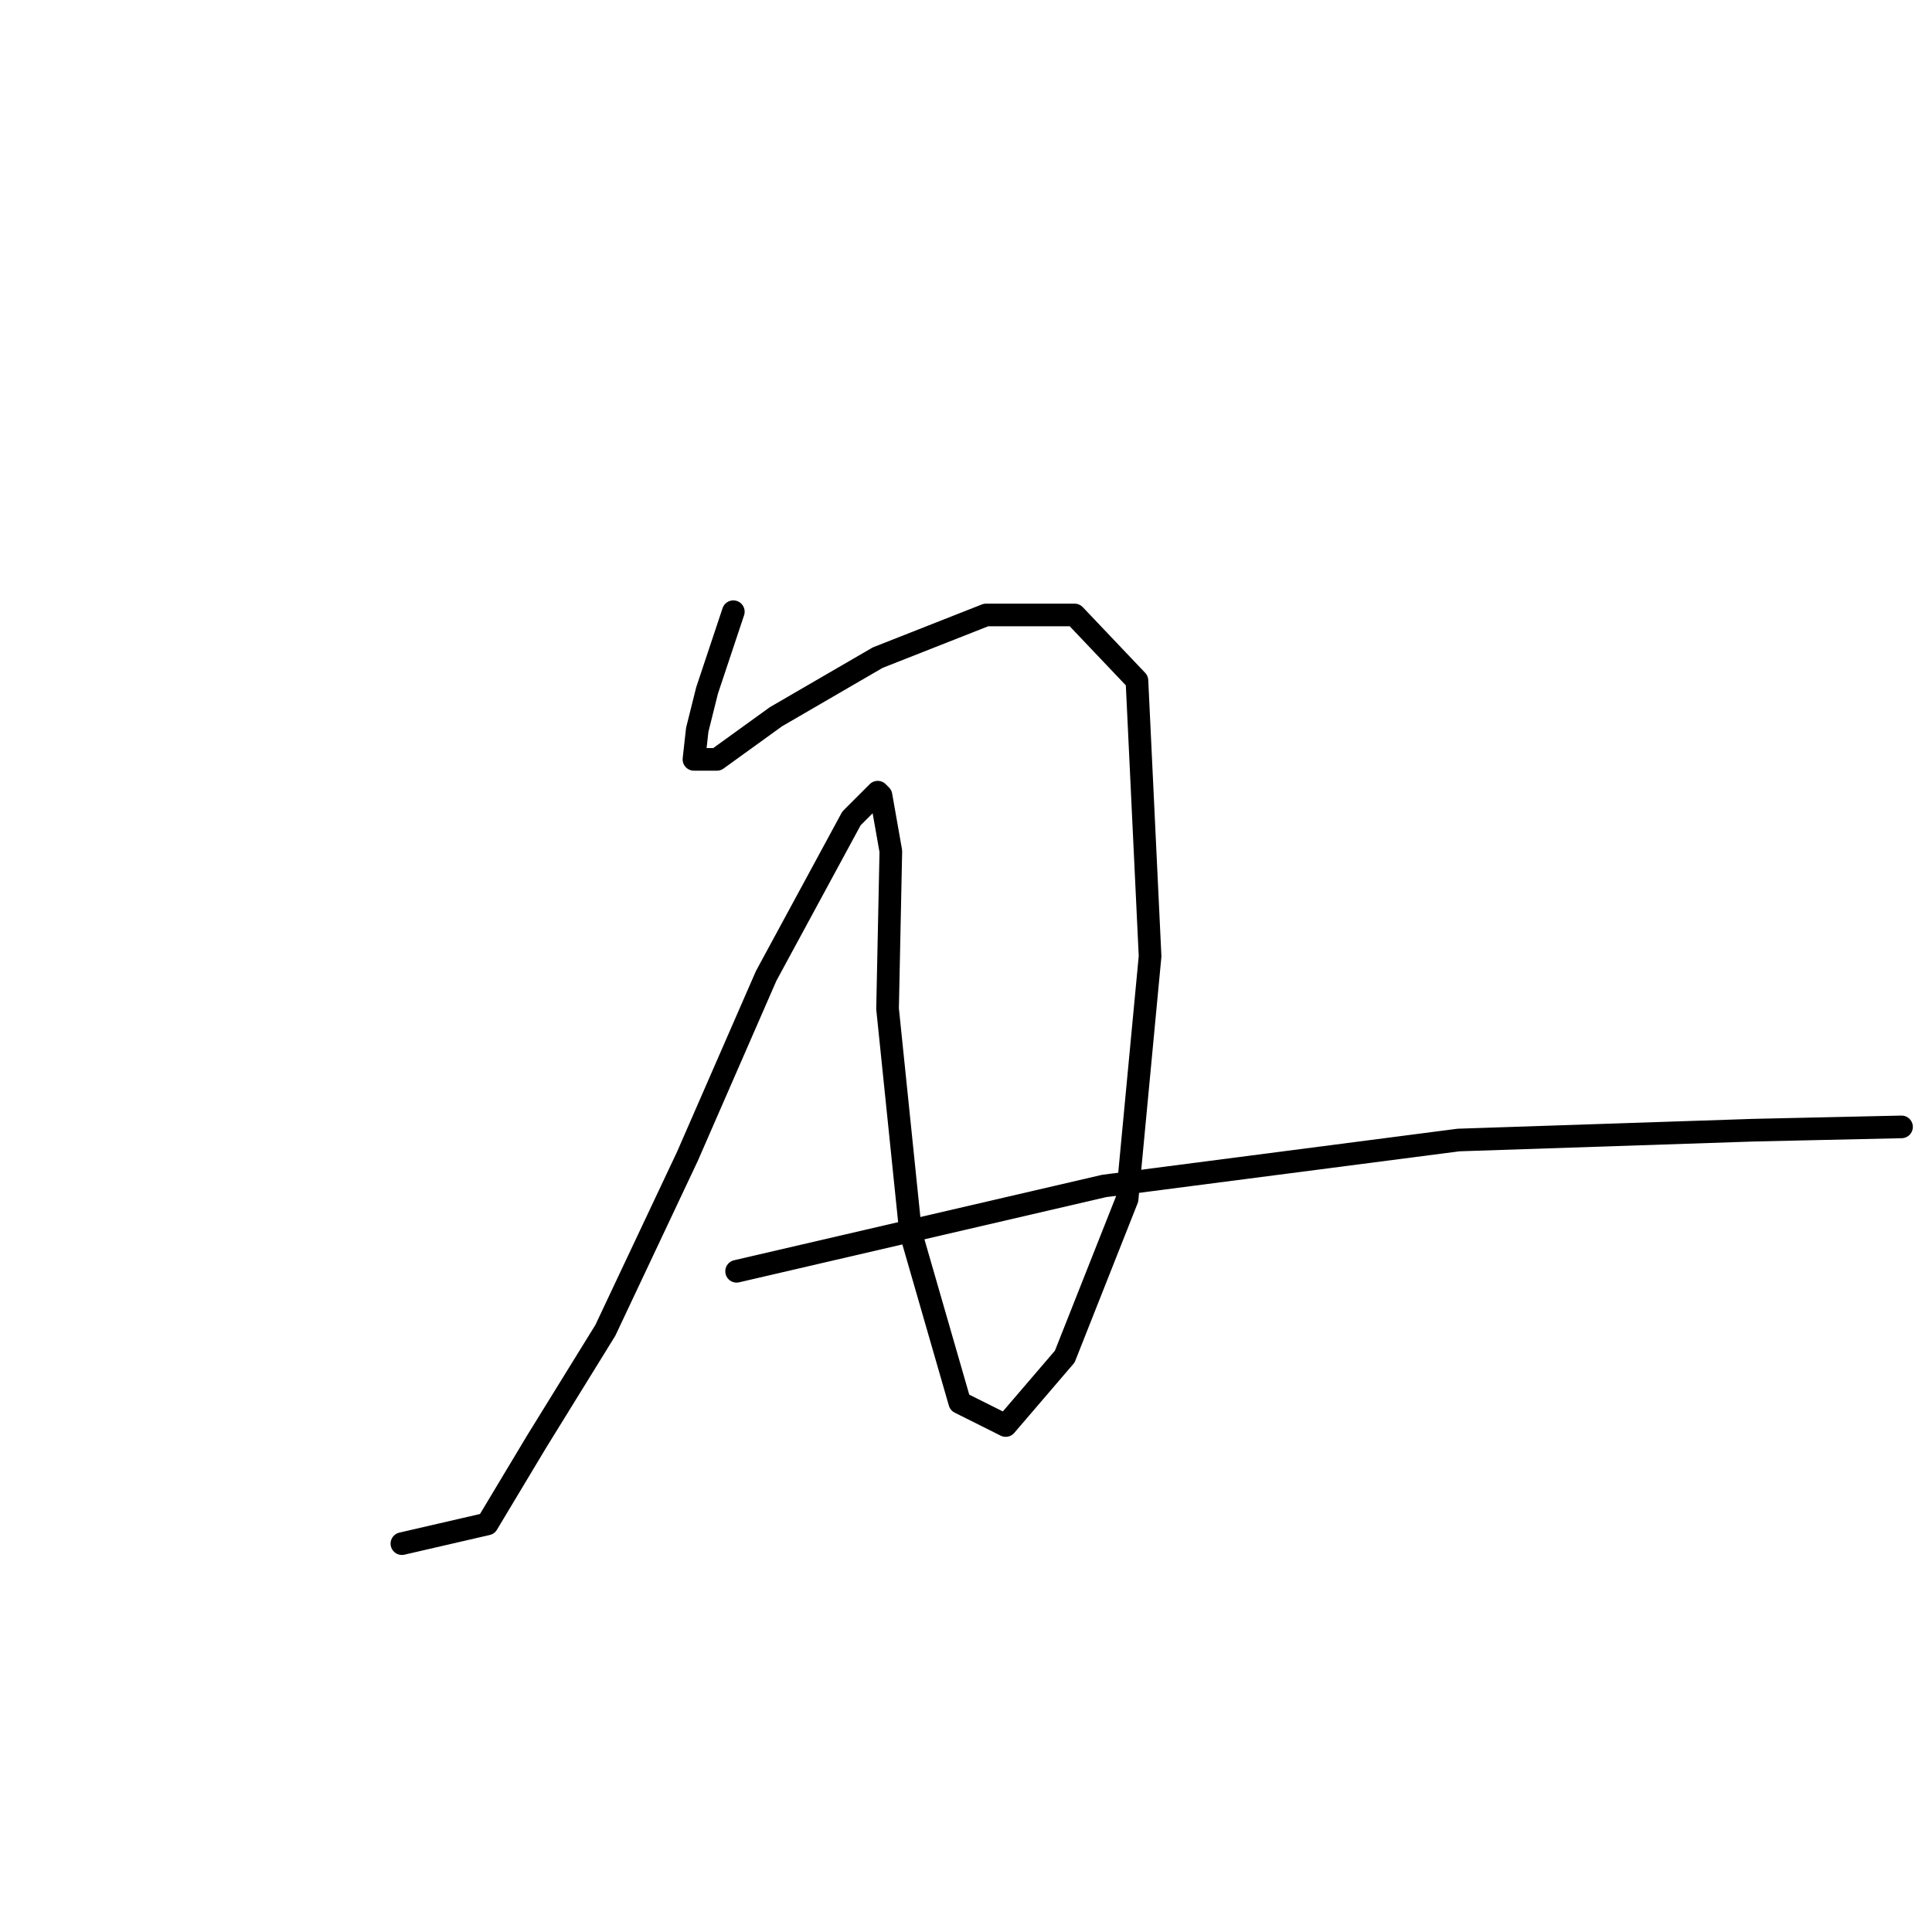 <?xml version="1.0" standalone="no"?>
    <svg width="256" height="256" xmlns="http://www.w3.org/2000/svg" version="1.1">
    <polyline stroke="black" stroke-width="3" stroke-linecap="round" fill="transparent" stroke-linejoin="round" points="97.17 81.054 93.691 91.489 92.387 96.707 91.952 100.62 94.996 100.62 102.822 94.968 116.301 87.141 130.65 81.488 142.39 81.488 150.651 90.185 152.391 126.709 149.347 158.885 141.086 179.756 133.259 188.887 127.172 185.843 120.649 163.233 117.606 133.666 118.041 112.795 116.736 105.403 116.301 104.968 112.823 108.447 101.518 129.318 91.082 153.232 80.212 176.277 71.081 191.061 64.559 201.931 53.254 204.54 53.254 204.54 " />
        <polyline stroke="black" stroke-width="3" stroke-linecap="round" fill="transparent" stroke-linejoin="round" points="97.604 168.451 146.303 157.146 193.263 151.058 232.396 149.754 251.962 149.319 251.962 149.319 " />
        </svg>
